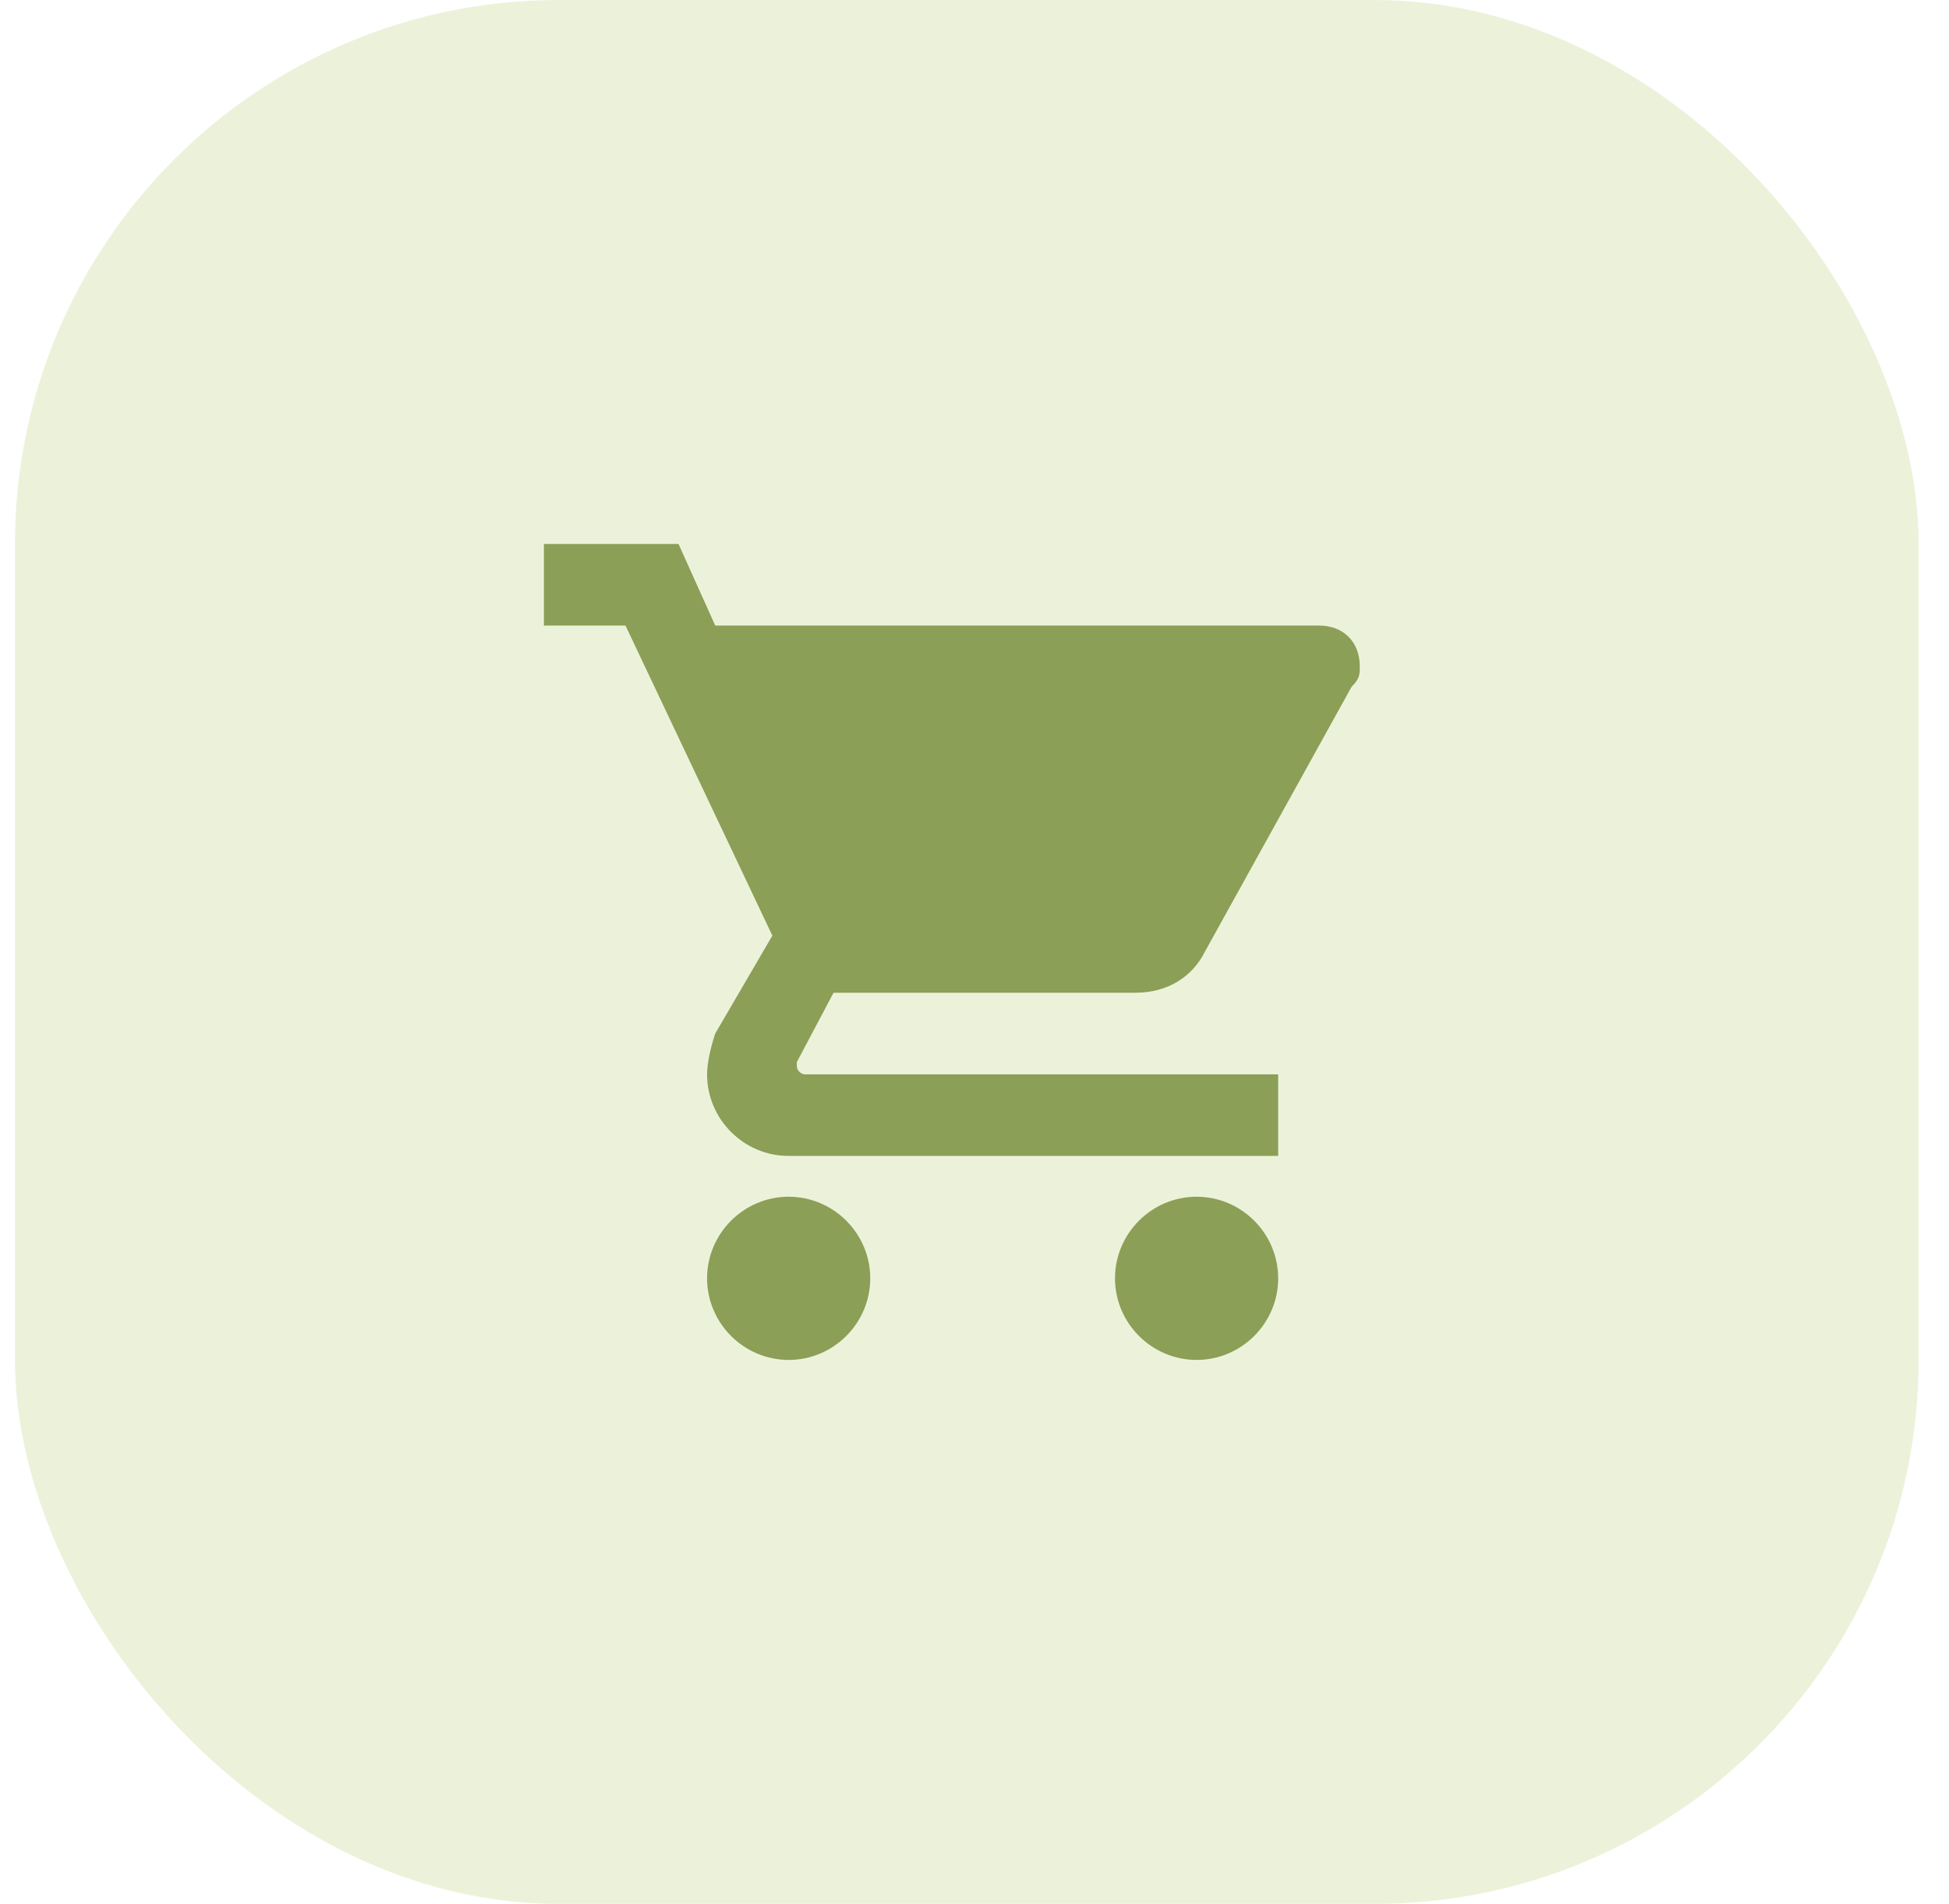 <svg width="43" height="42" viewBox="0 0 43 42" fill="none" xmlns="http://www.w3.org/2000/svg">
<rect x="0.33" width="42" height="42" rx="12" fill="#D1DFA3" fill-opacity="0.4"/>
<path d="M17.4 26.4C16.41 26.4 15.6 27.21 15.6 28.2C15.6 29.19 16.41 30 17.4 30C18.39 30 19.2 29.19 19.2 28.2C19.2 27.21 18.39 26.4 17.4 26.4ZM12 12V13.8H13.8L17.04 20.64L15.78 22.8C15.69 23.07 15.6 23.43 15.6 23.7C15.6 24.69 16.41 25.5 17.4 25.5H28.2V23.7H17.76C17.67 23.7 17.58 23.61 17.58 23.52V23.43L18.39 21.9H25.05C25.77 21.9 26.31 21.54 26.58 21L29.82 15.15C30 14.97 30 14.88 30 14.7C30 14.16 29.64 13.8 29.1 13.8H15.78L14.97 12H12ZM26.4 26.4C25.41 26.4 24.6 27.21 24.6 28.2C24.6 29.19 25.41 30 26.4 30C27.39 30 28.2 29.19 28.2 28.2C28.2 27.21 27.39 26.4 26.4 26.4Z" fill="#8B9F57"/>
</svg>
